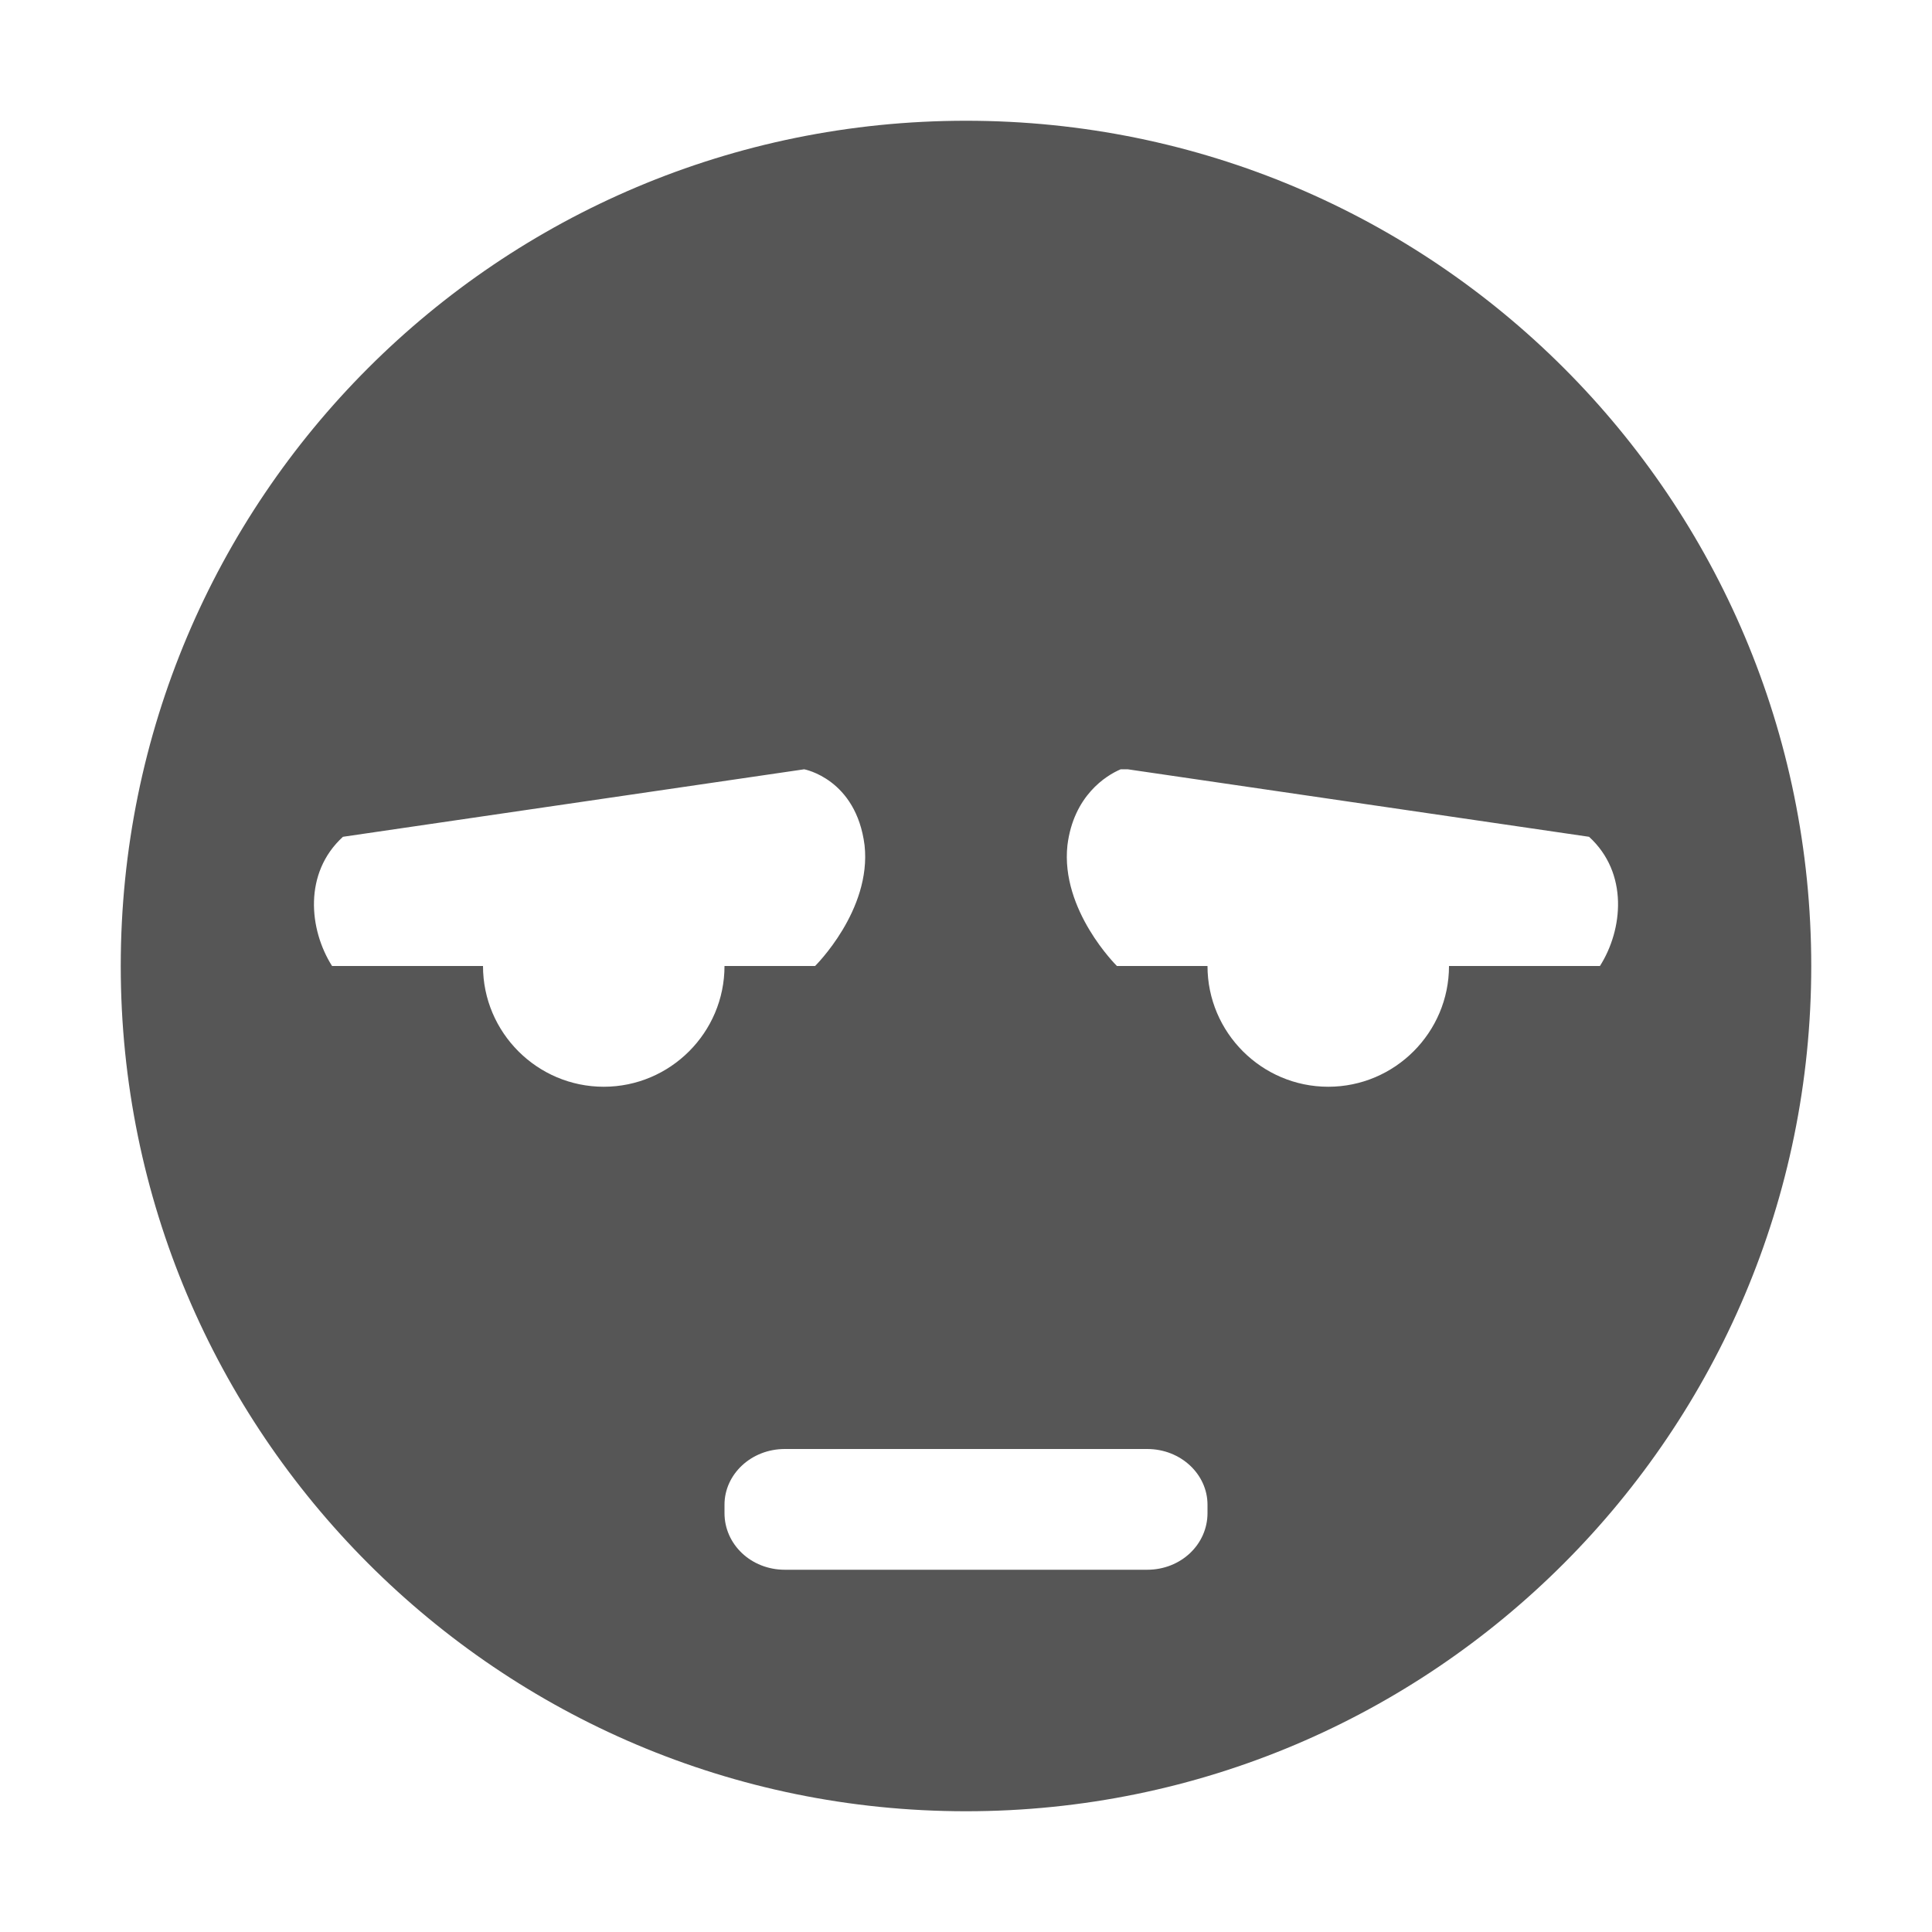 
<svg xmlns="http://www.w3.org/2000/svg" xmlns:xlink="http://www.w3.org/1999/xlink" width="16px" height="16px" viewBox="0 0 16 16" version="1.1">
<g id="surface1">
<path style=" stroke:none;fill-rule:nonzero;fill:#565656;fill-opacity:1;" d="M 8 1 C 4.129 1 1 4.129 1 8 C 1 11.859 4.129 15 8 15 C 11.871 15 15 11.859 15 8 C 15 4.129 11.871 1 8 1 Z M 6.66 6.371 C 6.66 6.371 7.09 6.449 7.16 7 C 7.219 7.539 6.75 8 6.75 8 L 6 8 C 6 8.551 5.551 9 5 9 C 4.449 9 4 8.551 4 8 L 2.75 8 C 2.559 7.699 2.512 7.23 2.84 6.93 Z M 9.281 6.371 L 9.34 6.371 L 13.16 6.93 C 13.488 7.23 13.441 7.699 13.25 8 L 12 8 C 12 8.551 11.551 9 11 9 C 10.449 9 10 8.551 10 8 L 9.25 8 C 9.25 8 8.781 7.539 8.84 7 C 8.891 6.59 9.16 6.422 9.281 6.371 Z M 6.5 12 L 9.5 12 C 9.781 12 10 12.211 10 12.461 L 10 12.531 C 10 12.789 9.781 13 9.5 13 L 6.5 13 C 6.219 13 6 12.789 6 12.531 L 6 12.461 C 6 12.211 6.219 12 6.5 12 Z M 6.5 12 "/>
</g>
</svg>
